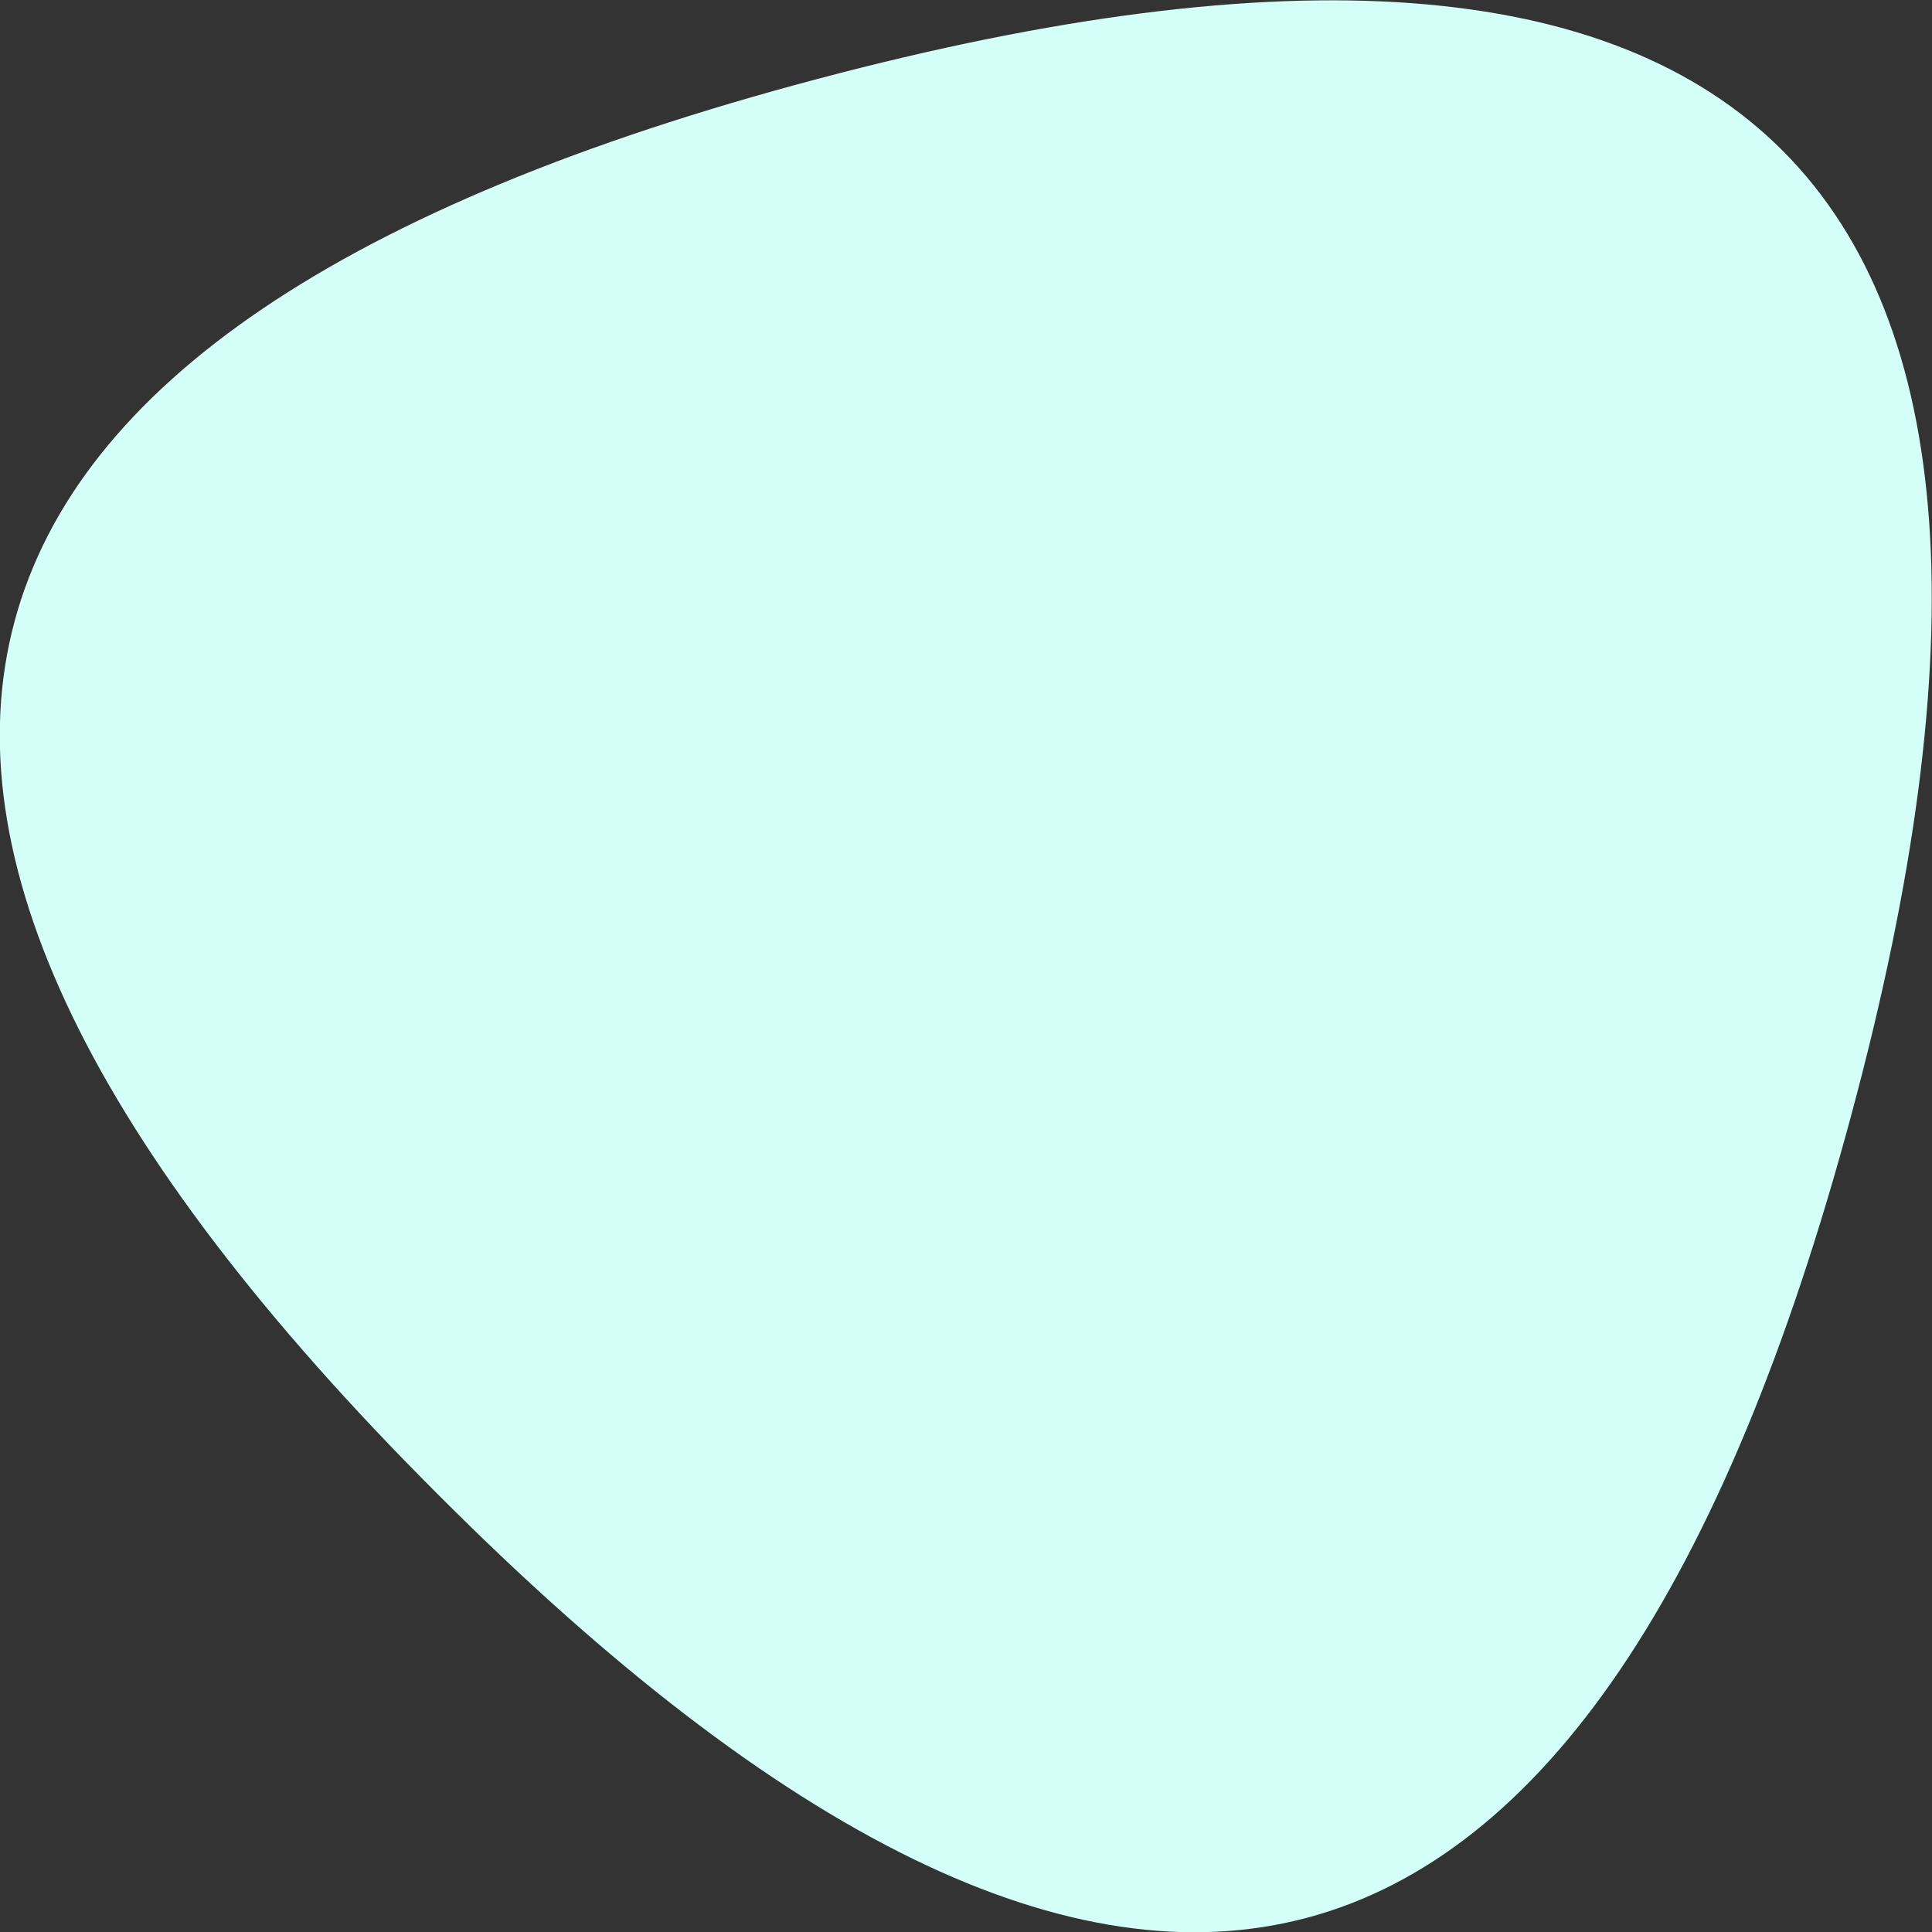<svg xmlns="http://www.w3.org/2000/svg" width="44" height="44" viewBox="0 0 44 44">
  <rect x="0" y="0" width="44" height="44" fill="#333333" stroke="none"/>
  <defs>
    <style>
      .cls-1 {
        fill: #d3fff8;
        fill-rule: evenodd;
      }
    </style>
  </defs>
  <path id="Polygon_1_copy_4" data-name="Polygon 1 copy 4" class="cls-1" d="M1038.16,10168.4q-8.67,32.25-32.22,8.6c-15.7-15.7-12.811-26.5,8.67-32.2S1043.93,10147,1038.16,10168.4Z" transform="translate(-996 -10143)"/>
</svg>
